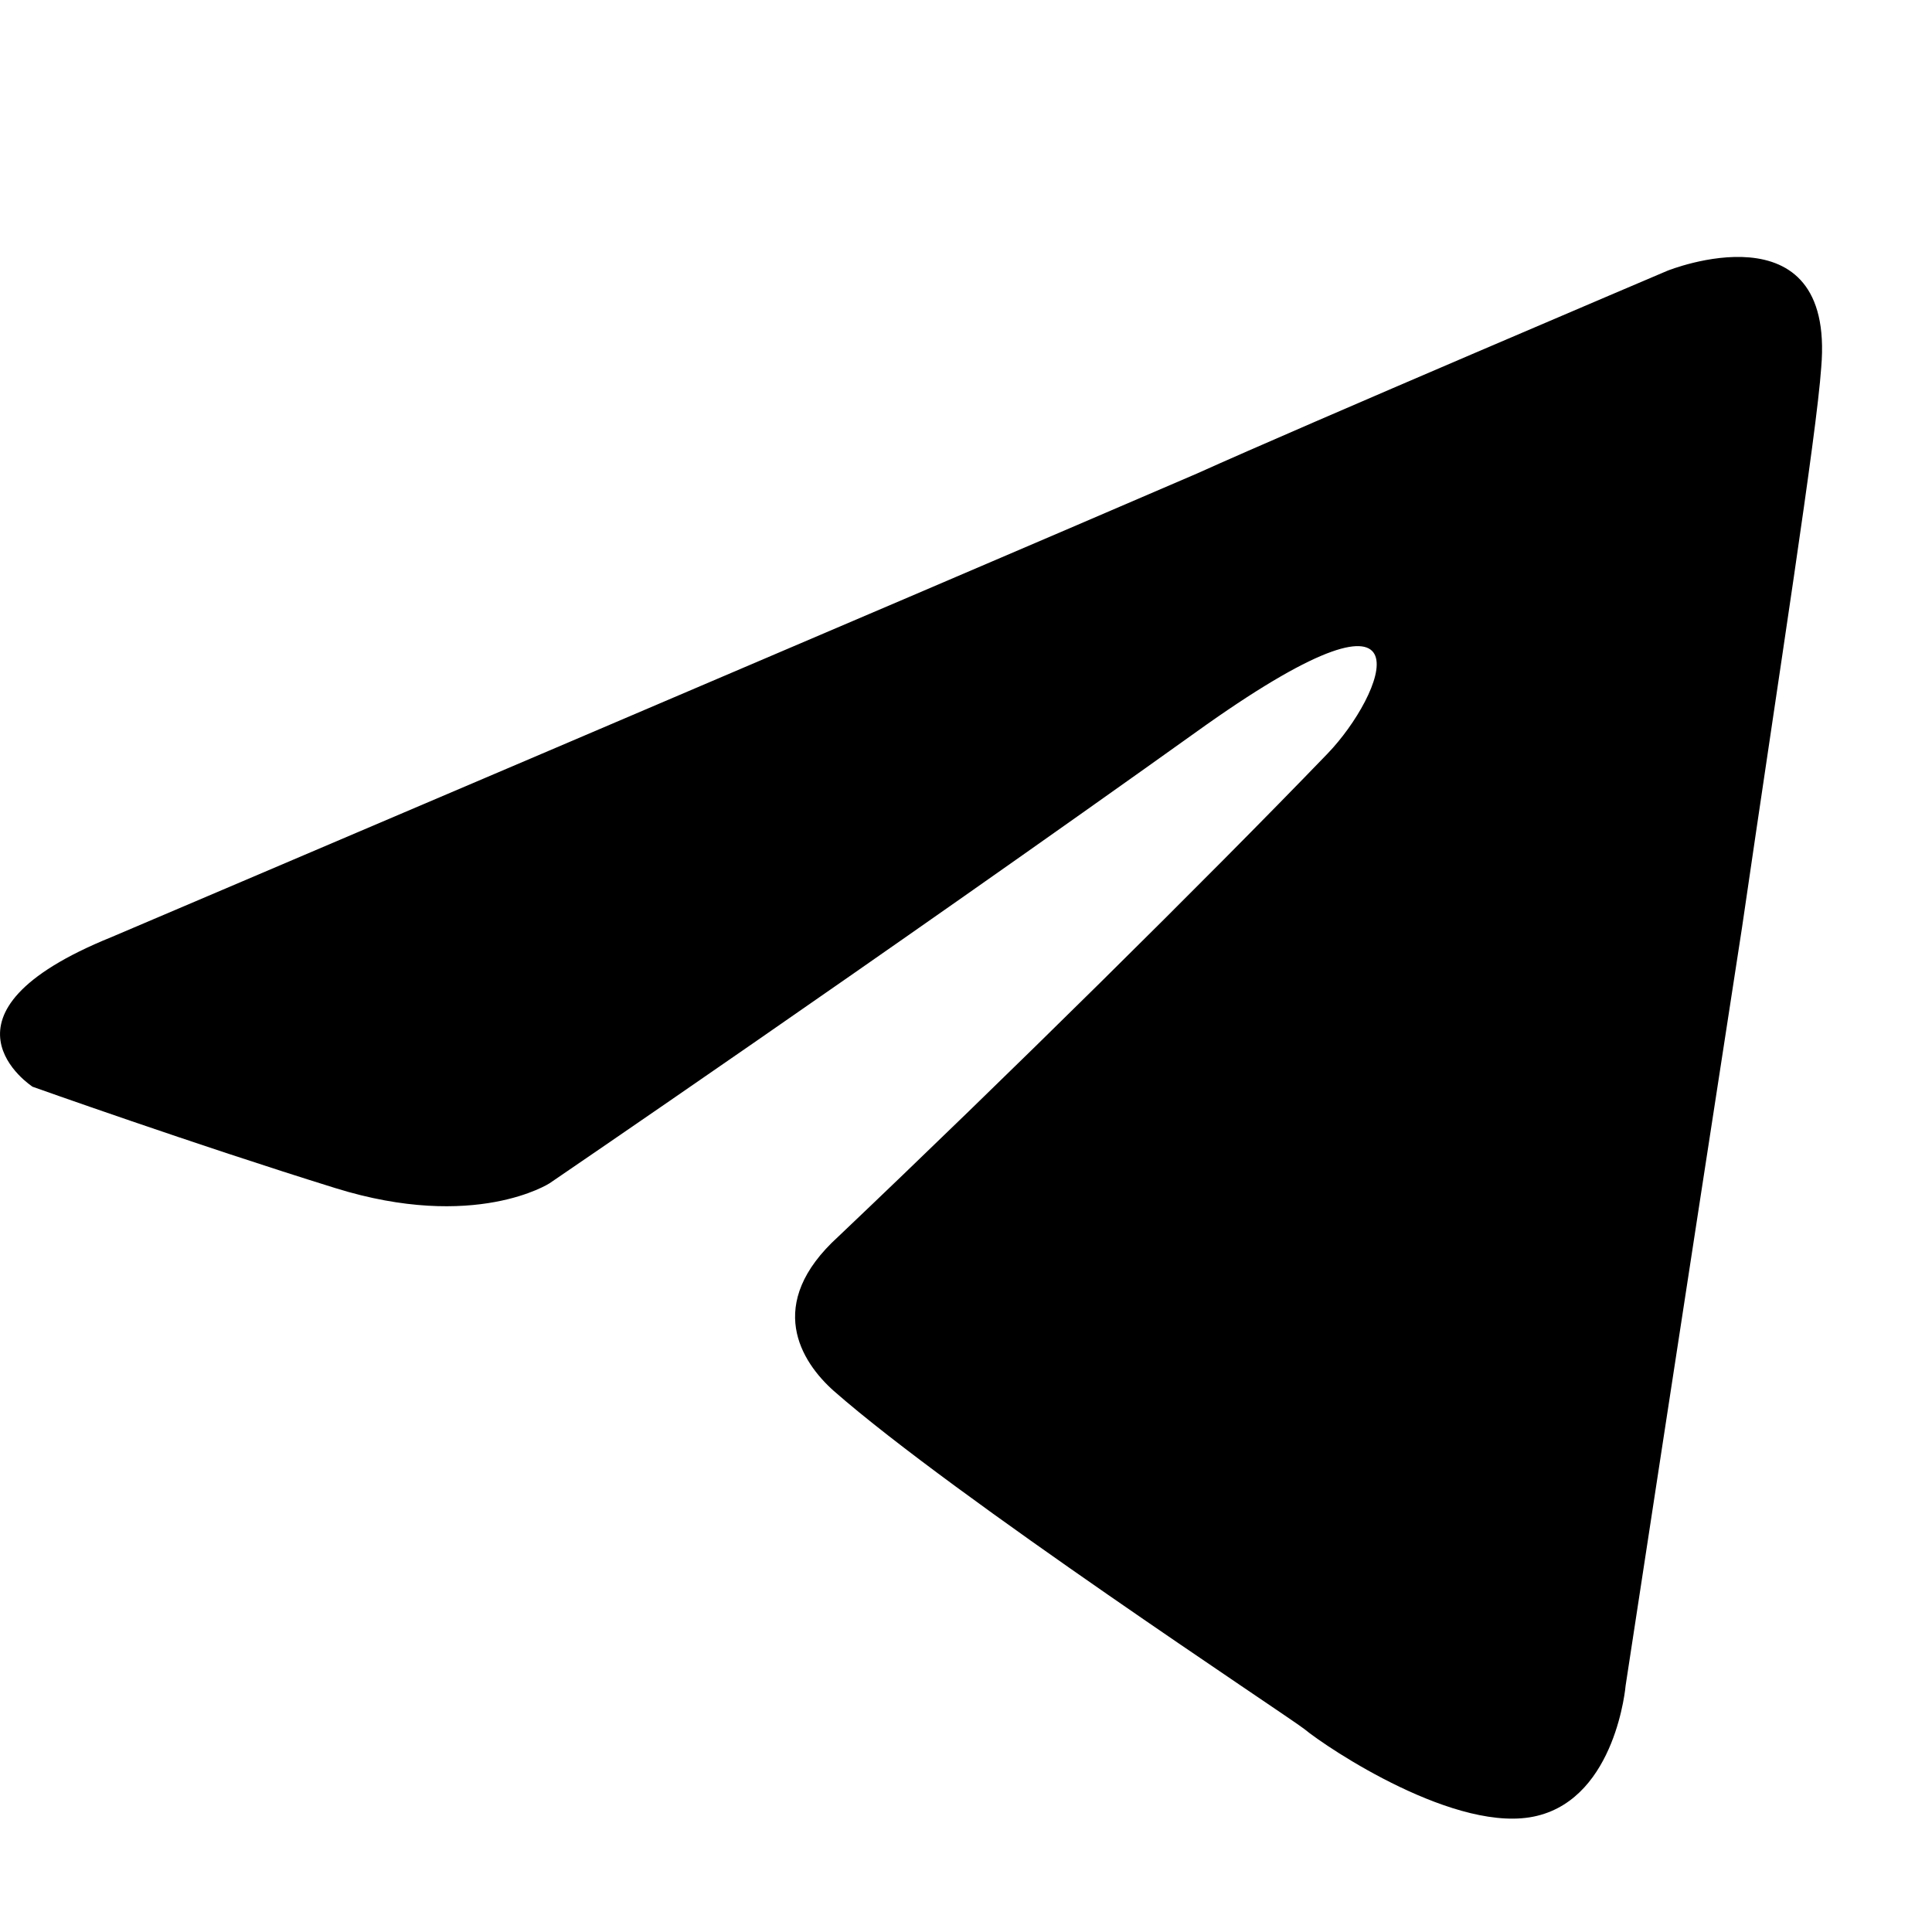 <svg width="24" height="24" fill="none" xmlns="http://www.w3.org/2000/svg"><path d="M1.387 11.64s10.01-4.26 13.483-5.758c1.33-.6 5.844-2.519 5.844-2.519s2.084-.84 1.91 1.2c-.058.84-.521 3.78-.984 6.959-.695 4.499-1.446 9.417-1.446 9.417s-.116 1.38-1.1 1.618c-.983.241-2.603-.84-2.892-1.079-.232-.18-4.34-2.879-5.844-4.199-.405-.36-.868-1.079.057-1.919 2.084-1.979 4.572-4.438 6.076-5.998.695-.72 1.388-2.4-1.504-.36-4.109 2.938-8.16 5.697-8.16 5.697s-.925.6-2.661.06C2.429 14.22.405 13.5.405 13.5s-1.39-.9.982-1.86z" fill="#000"/></svg>